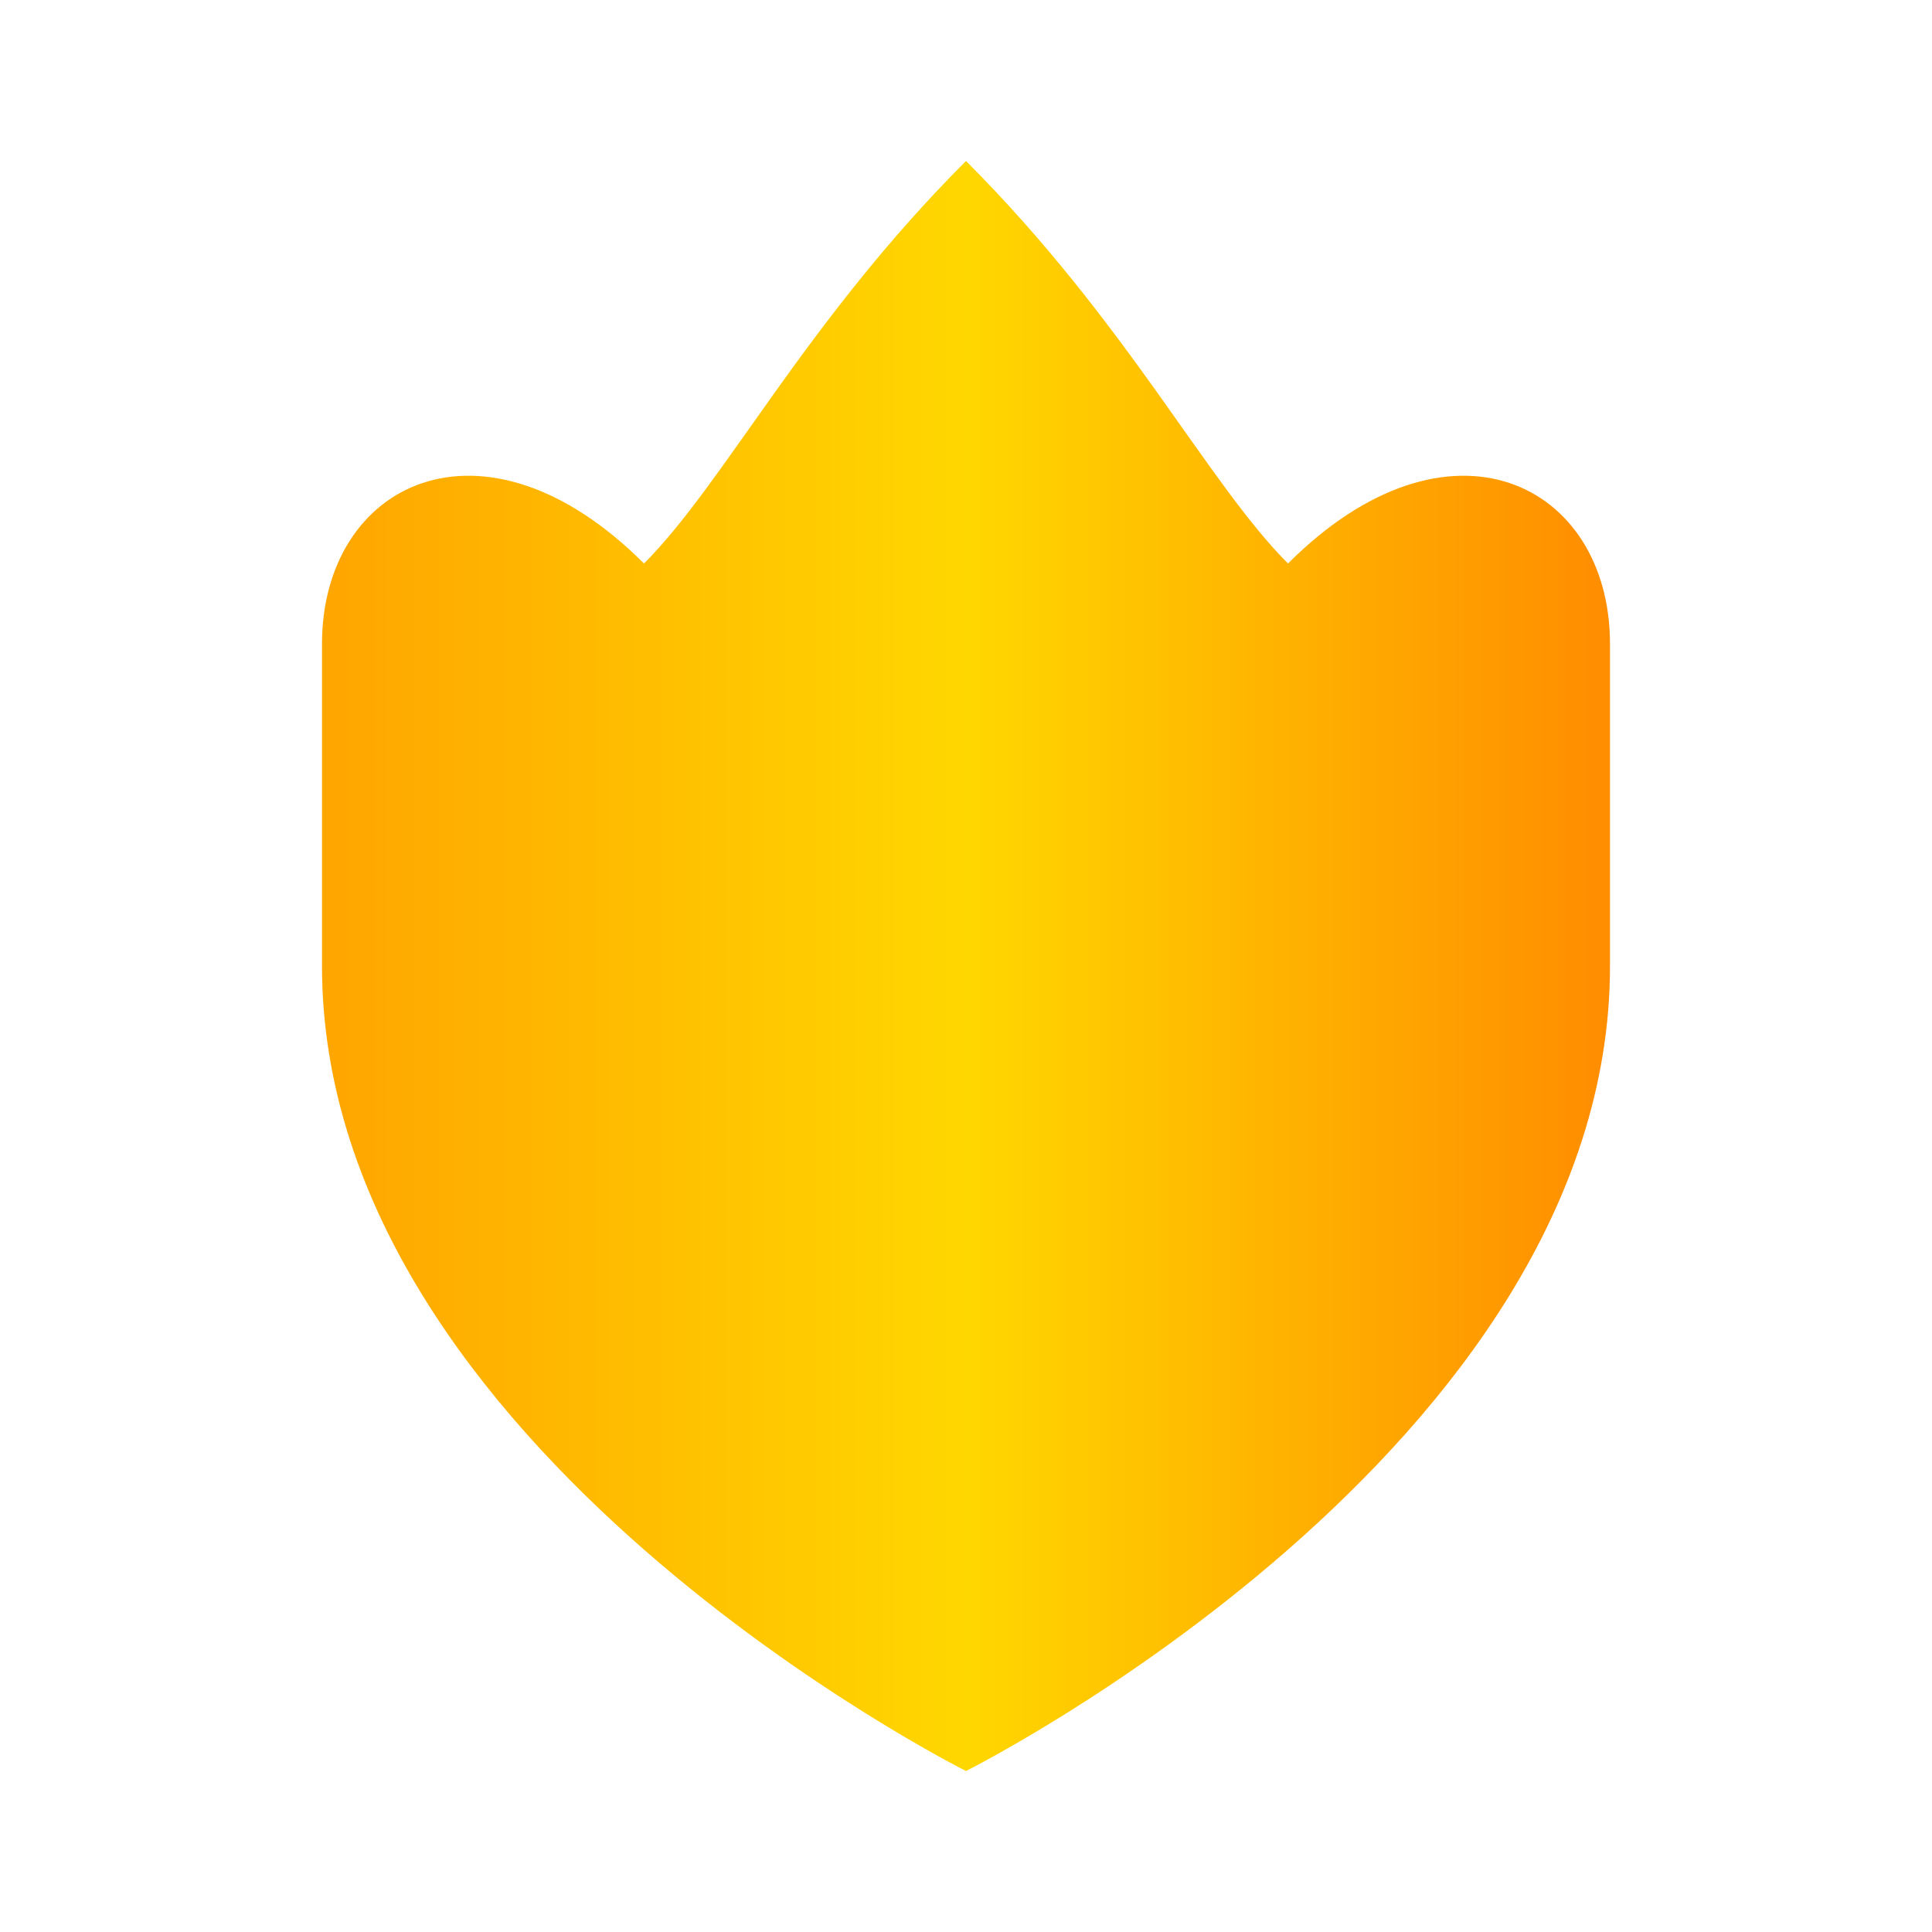 <svg xmlns="http://www.w3.org/2000/svg" width="128" height="128" viewBox="0 0 24 24">
  <defs>
    <linearGradient id="shinyOrangeGradientHorizontal" x1="0%" y1="50%" x2="100%" y2="50%">
      <stop offset="0%" stop-color="#FFA500"/> <stop offset="50%" stop-color="#FFD700"/> <stop offset="100%" stop-color="#FF8C00"/> </linearGradient>
  </defs>
  <path d="M12 2 C 10 4, 9 6, 8 7 C 6 5, 4 6, 4 8 V 12 c 0 6 8 10 8 10 s 8 -4 8 -10 V 8 C 20 6, 18 5, 16 7 C 15 6, 14 4, 12 2 z" fill="url(#shinyOrangeGradientHorizontal)"/>
</svg>
